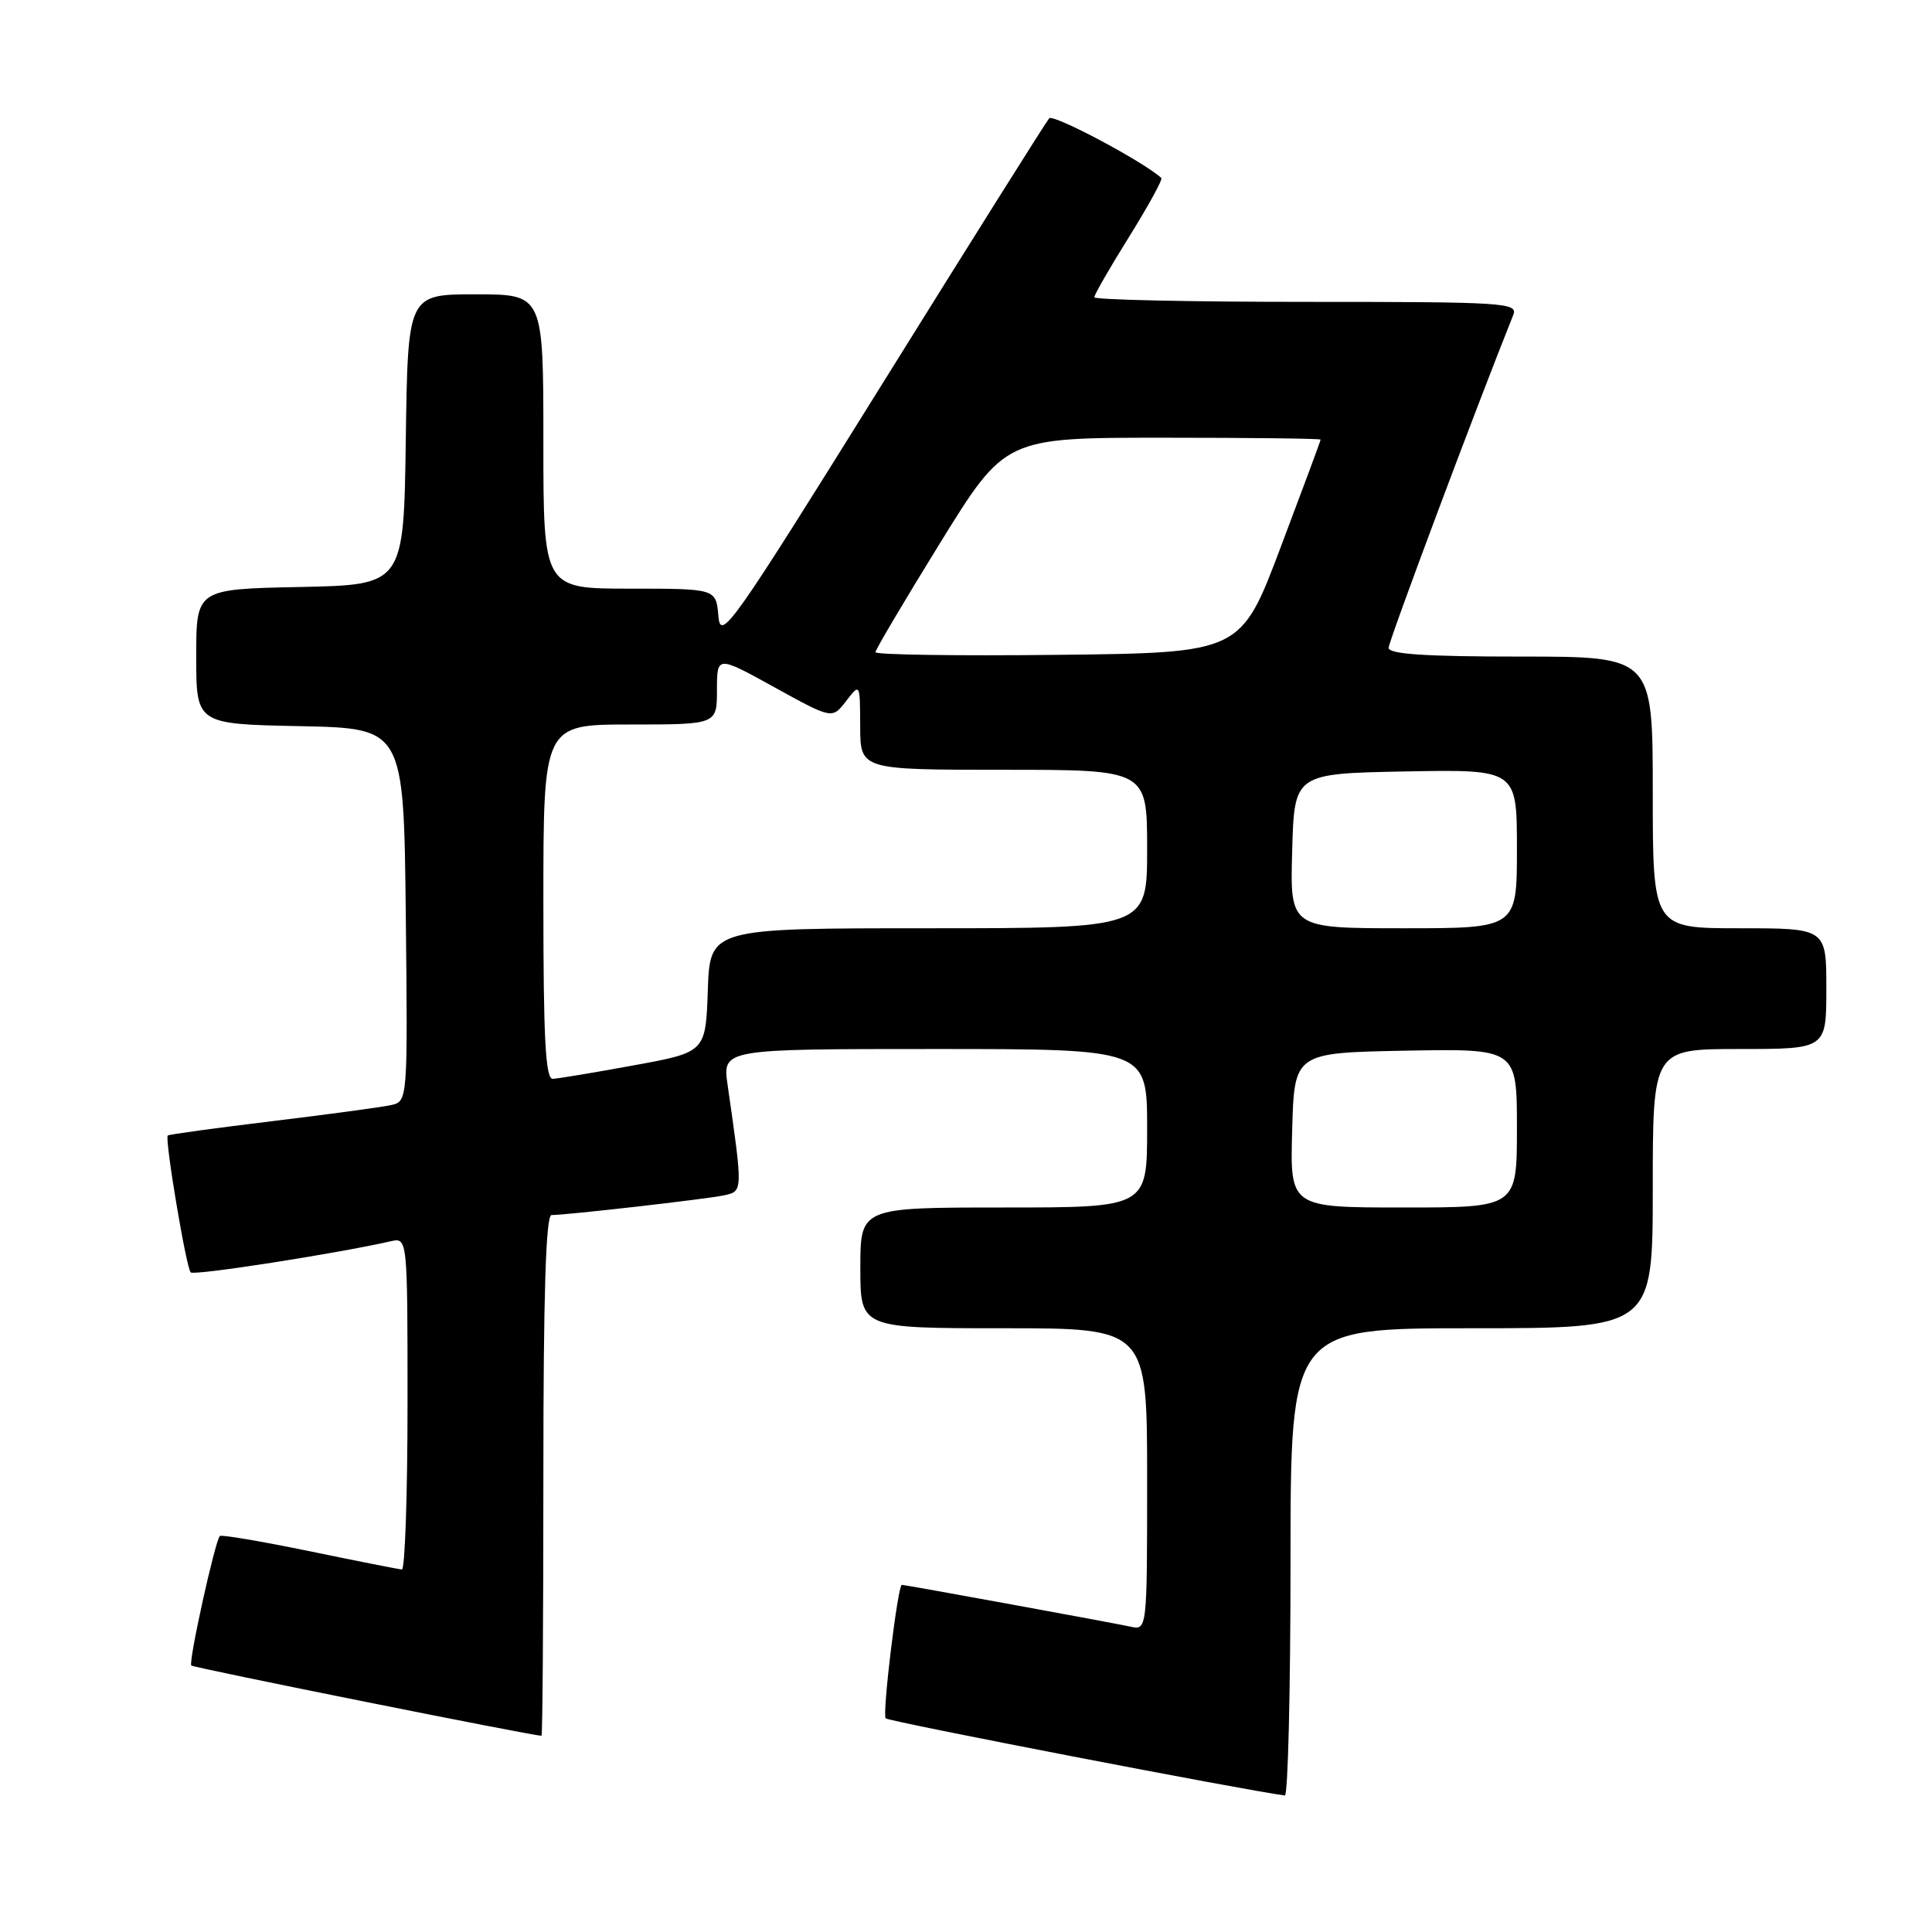 <?xml version="1.0" encoding="UTF-8" standalone="no"?>
<!DOCTYPE svg PUBLIC "-//W3C//DTD SVG 1.1//EN" "http://www.w3.org/Graphics/SVG/1.1/DTD/svg11.dtd" >
<svg xmlns="http://www.w3.org/2000/svg" xmlns:xlink="http://www.w3.org/1999/xlink" version="1.1" viewBox="0 0 256 256">
 <g >
 <path fill="currentColor"
d=" M 171.00 207.00 C 171.00 176.00 171.00 176.00 195.00 176.00 C 219.00 176.00 219.00 176.00 219.00 157.50 C 219.00 139.00 219.00 139.00 230.50 139.00 C 242.00 139.00 242.00 139.00 242.00 131.00 C 242.00 123.00 242.00 123.00 230.50 123.00 C 219.00 123.00 219.00 123.00 219.00 105.00 C 219.00 87.00 219.00 87.00 201.50 87.00 C 188.89 87.00 184.00 86.68 184.00 85.84 C 184.00 84.96 195.65 53.85 200.51 41.75 C 201.17 40.11 199.48 40.00 173.11 40.00 C 157.65 40.00 145.00 39.72 145.00 39.39 C 145.00 39.05 147.08 35.43 149.63 31.35 C 152.17 27.26 154.09 23.77 153.88 23.58 C 151.47 21.39 139.56 15.06 139.02 15.68 C 138.62 16.13 128.67 31.97 116.90 50.88 C 96.83 83.12 95.48 85.04 95.19 81.63 C 94.88 78.00 94.88 78.00 83.44 78.00 C 72.00 78.00 72.00 78.00 72.00 58.50 C 72.00 39.00 72.00 39.00 63.02 39.00 C 54.04 39.00 54.04 39.00 53.77 58.25 C 53.50 77.50 53.50 77.50 39.75 77.78 C 26.00 78.06 26.00 78.06 26.00 87.00 C 26.00 95.94 26.00 95.94 39.75 96.22 C 53.50 96.50 53.50 96.50 53.77 121.23 C 54.03 145.95 54.03 145.95 51.77 146.44 C 50.52 146.71 43.42 147.67 36.00 148.57 C 28.57 149.47 22.38 150.32 22.23 150.46 C 21.80 150.86 24.67 168.01 25.27 168.60 C 25.72 169.05 44.59 166.11 51.75 164.48 C 54.00 163.96 54.00 163.96 54.00 185.98 C 54.00 198.09 53.66 207.98 53.25 207.96 C 52.84 207.94 47.33 206.85 41.00 205.54 C 34.67 204.24 29.34 203.33 29.13 203.53 C 28.49 204.18 24.94 220.27 25.35 220.69 C 25.65 220.99 70.47 229.98 71.75 230.00 C 71.89 230.00 72.00 214.47 72.00 195.50 C 72.00 171.47 72.33 161.00 73.08 161.00 C 75.11 161.00 93.49 158.90 95.88 158.40 C 98.46 157.85 98.46 158.01 96.41 143.75 C 95.73 139.00 95.73 139.00 123.86 139.00 C 152.00 139.00 152.00 139.00 152.00 149.50 C 152.00 160.00 152.00 160.00 133.00 160.00 C 114.00 160.00 114.00 160.00 114.00 168.00 C 114.00 176.00 114.00 176.00 133.00 176.00 C 152.00 176.00 152.00 176.00 152.00 196.02 C 152.00 216.04 152.00 216.04 149.75 215.53 C 147.77 215.09 119.95 210.00 119.50 210.00 C 118.96 210.00 116.87 227.21 117.36 227.69 C 117.78 228.12 165.19 237.27 170.25 237.91 C 170.66 237.96 171.00 224.05 171.00 207.00 Z  M 171.22 149.75 C 171.50 139.50 171.50 139.50 186.25 139.22 C 201.00 138.95 201.00 138.95 201.00 149.47 C 201.00 160.00 201.00 160.00 185.97 160.00 C 170.93 160.00 170.93 160.00 171.22 149.75 Z  M 72.00 119.50 C 72.00 96.00 72.00 96.00 83.50 96.00 C 95.00 96.00 95.00 96.00 95.00 91.43 C 95.00 86.86 95.00 86.86 102.64 91.08 C 110.27 95.29 110.27 95.29 112.11 92.90 C 113.96 90.50 113.96 90.50 113.98 96.25 C 114.00 102.00 114.00 102.00 133.00 102.00 C 152.00 102.00 152.00 102.00 152.00 112.50 C 152.00 123.00 152.00 123.00 123.04 123.00 C 94.08 123.00 94.08 123.00 93.79 131.21 C 93.50 139.42 93.50 139.42 84.00 141.16 C 78.78 142.12 73.94 142.92 73.25 142.95 C 72.28 142.99 72.00 137.66 72.00 119.50 Z  M 171.22 112.75 C 171.50 102.50 171.50 102.50 186.25 102.22 C 201.00 101.95 201.00 101.95 201.00 112.47 C 201.00 123.00 201.00 123.00 185.97 123.00 C 170.93 123.00 170.93 123.00 171.22 112.75 Z  M 116.00 86.42 C 116.00 86.09 119.87 79.56 124.59 71.91 C 133.19 58.00 133.19 58.00 154.09 58.00 C 165.59 58.00 175.00 58.11 174.99 58.25 C 174.99 58.39 172.61 64.80 169.70 72.50 C 164.42 86.50 164.42 86.50 140.21 86.77 C 126.89 86.92 116.00 86.76 116.00 86.42 Z "/>
</g>
</svg>
